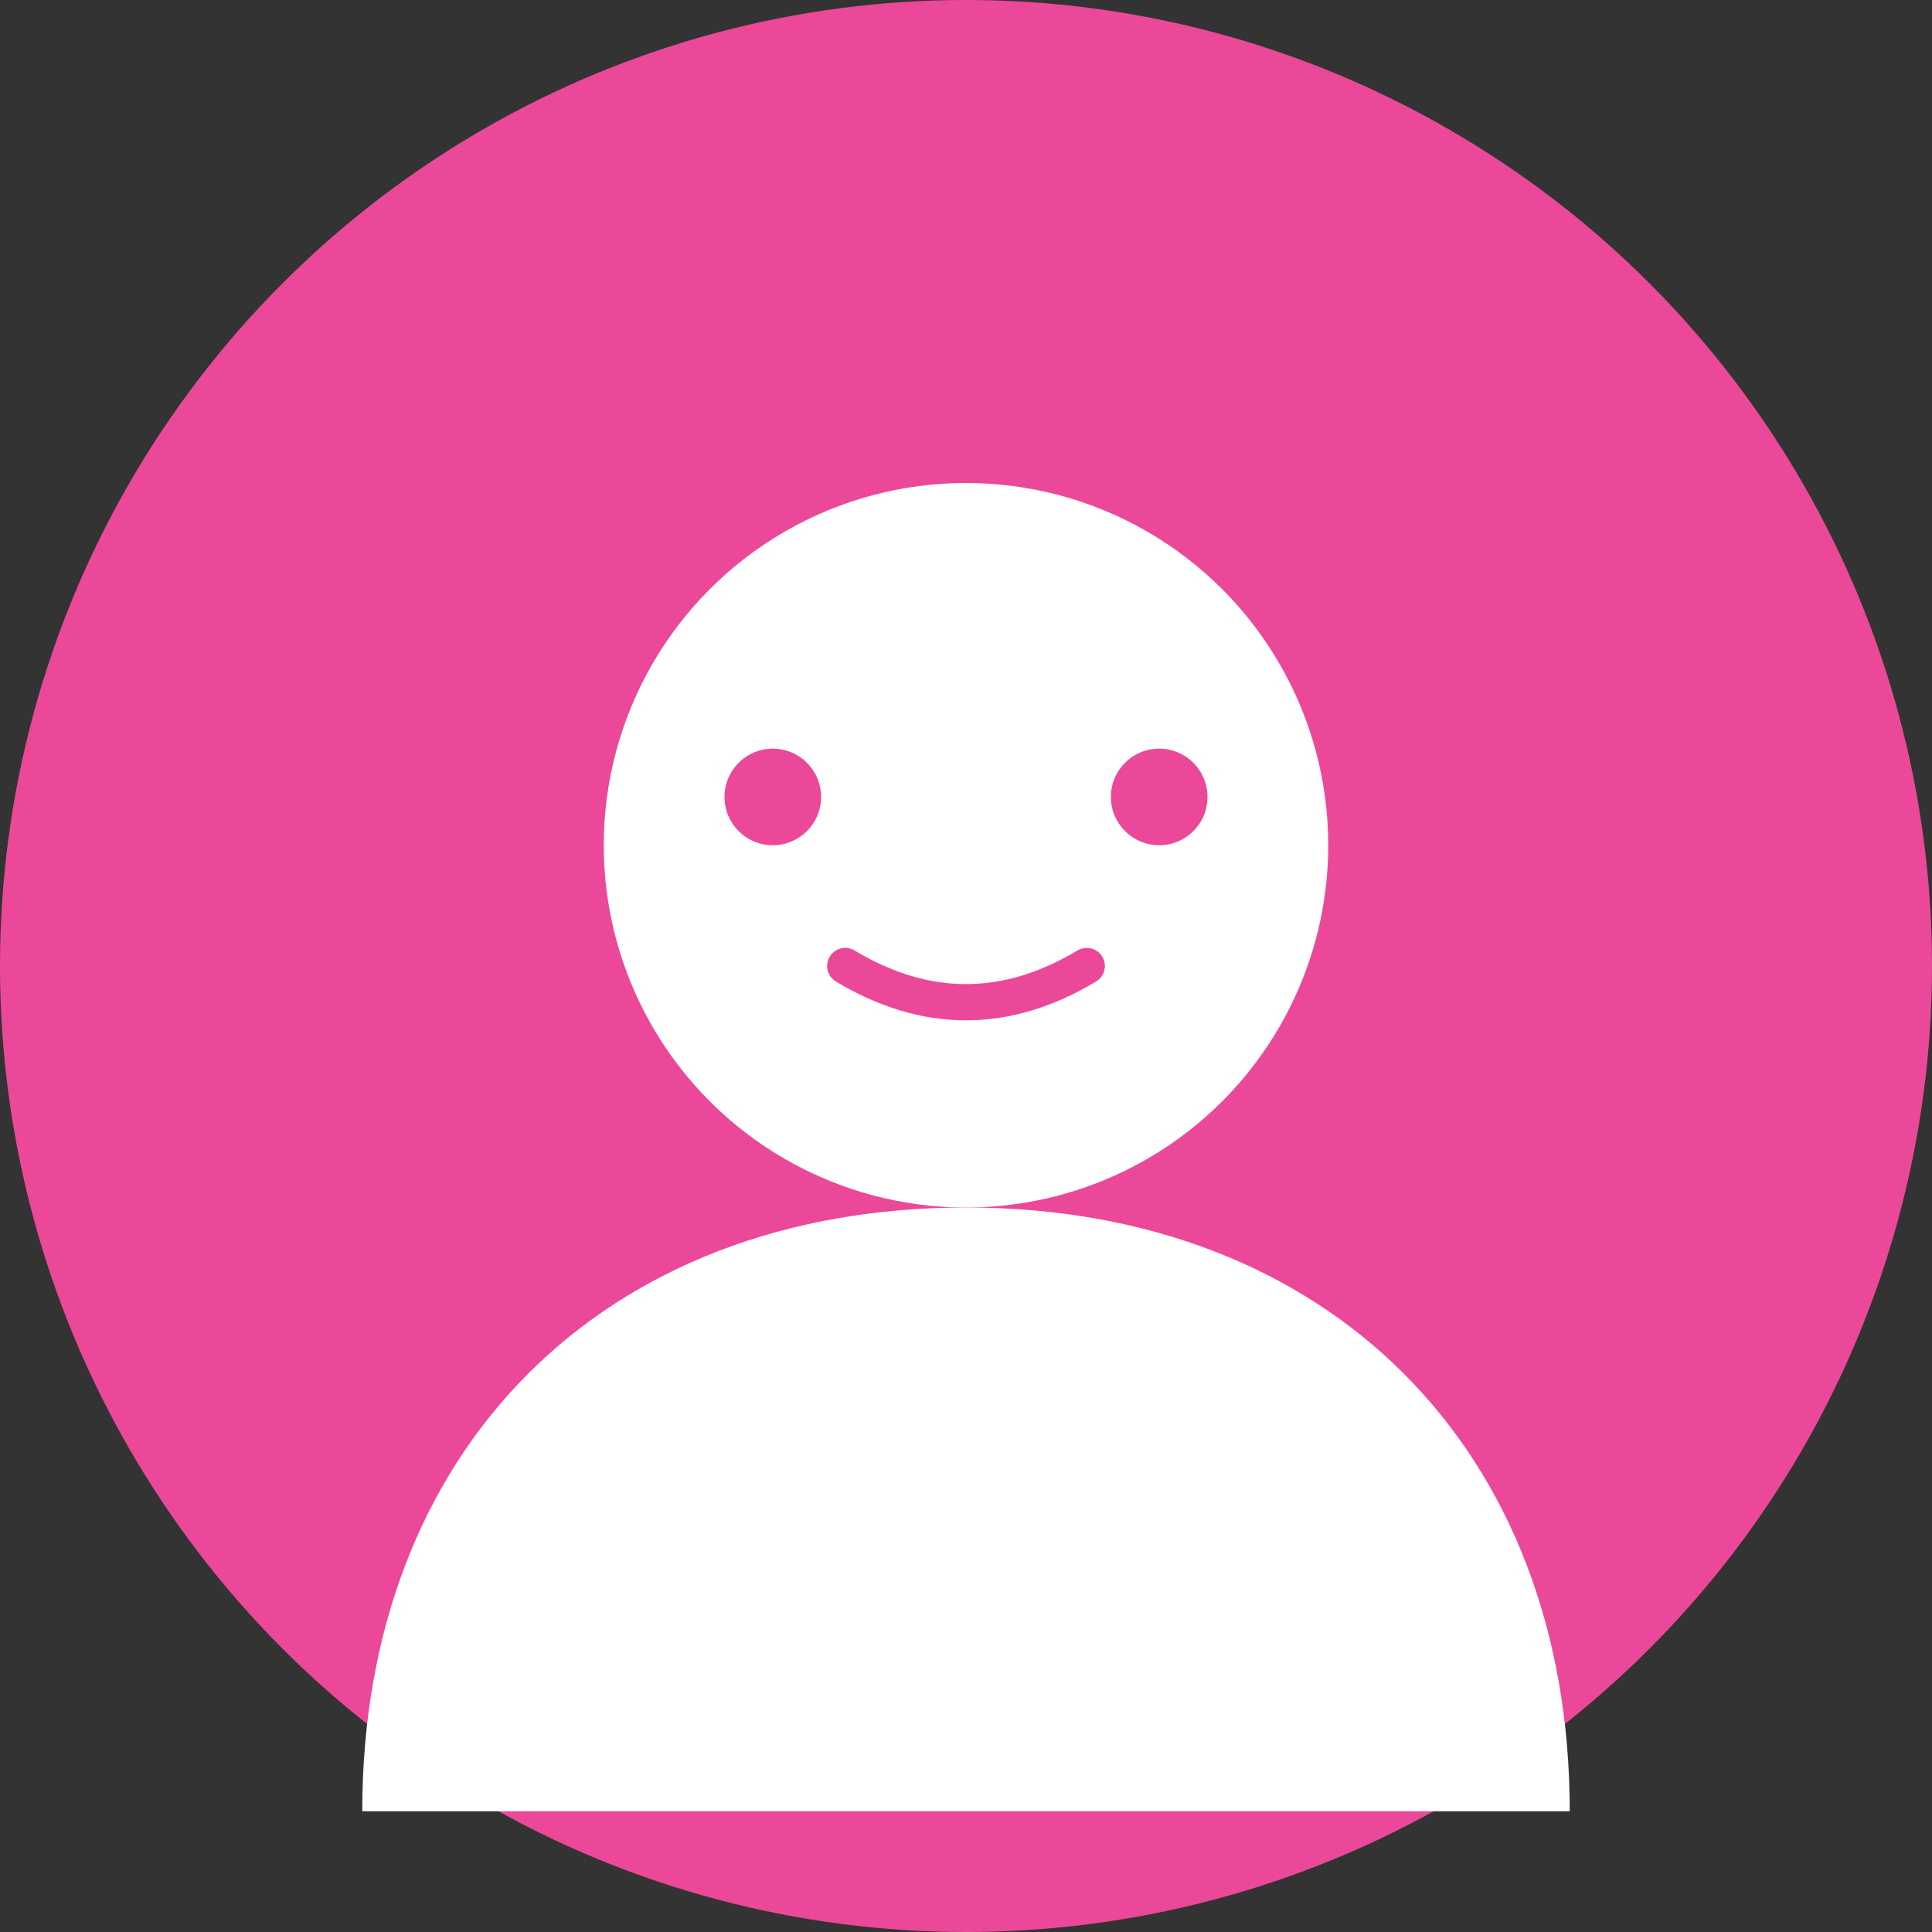 <svg width="80" height="80" viewBox="0 0 80 80" fill="none" xmlns="http://www.w3.org/2000/svg">
  <rect x="0" y="0" width="80" height="80" fill="#333333" stroke="none"/>
  <circle cx="40" cy="40" r="40" fill="#ec4899"/>
  <circle cx="40" cy="35" r="15" fill="#ffffff"/>
  <path d="M40 50 C25 50, 15 60, 15 75 L65 75 C65 60, 55 50, 40 50 Z" fill="#ffffff"/>
  <circle cx="32" cy="33" r="2" fill="#ec4899"/>
  <circle cx="48" cy="33" r="2" fill="#ec4899"/>
  <path d="M35 40 Q40 43, 45 40" stroke="#ec4899" stroke-width="1.5" fill="none" stroke-linecap="round"/>
</svg>